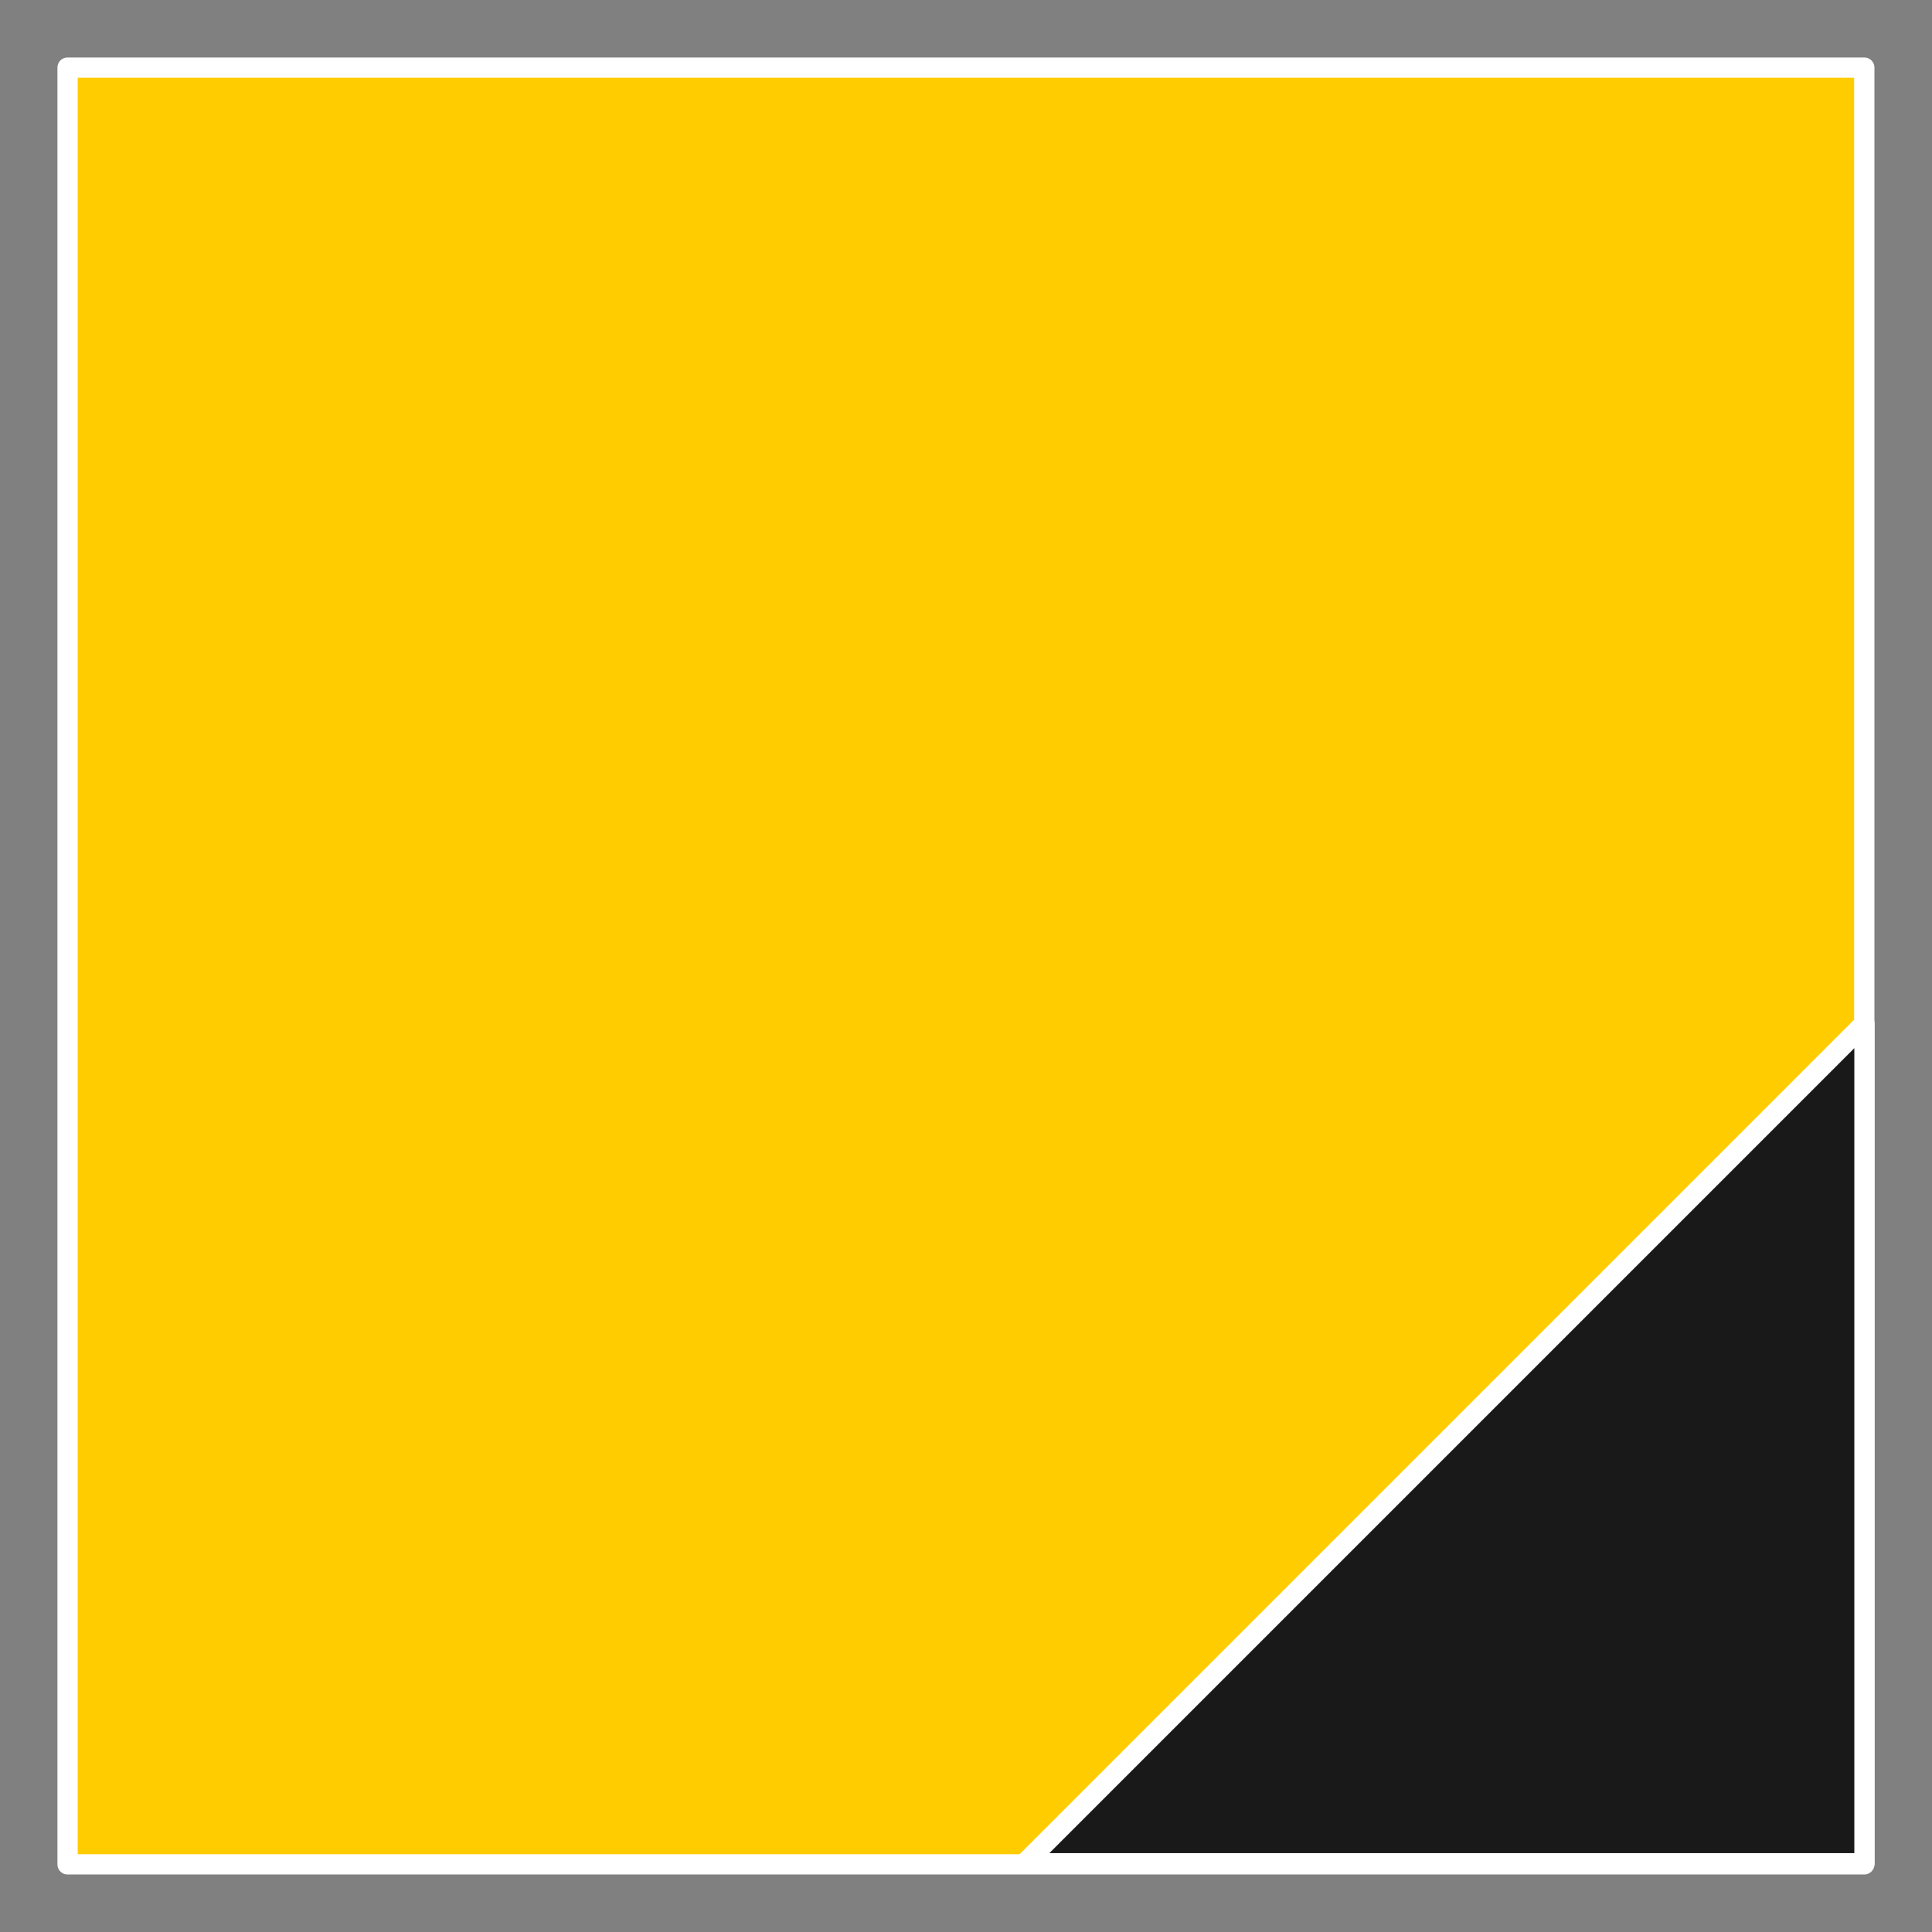 <?xml version="1.0" encoding="UTF-8" standalone="no"?>
<!DOCTYPE svg PUBLIC "-//W3C//DTD SVG 1.1//EN" "http://www.w3.org/Graphics/SVG/1.1/DTD/svg11.dtd">
<svg width="100%" height="100%" viewBox="0 0 40 40" version="1.1" xmlns="http://www.w3.org/2000/svg" xmlns:xlink="http://www.w3.org/1999/xlink" xml:space="preserve" xmlns:serif="http://www.serif.com/" style="fill-rule:evenodd;clip-rule:evenodd;stroke-linecap:round;stroke-linejoin:round;stroke-miterlimit:1.5;">
    <rect x="0" y="0" width="40" height="40" fill="#808080" stroke="none"/>
    <g transform="matrix(6.12323e-17,1,-1,6.12323e-17,39.998,0)">
        <g transform="matrix(1,0,0,1,-0.277,-0.023)">
            <rect x="1.677" y="1.423" width="37.199" height="37.199" style="fill:rgb(255,204,0);stroke:white;stroke-width:0.42px;"/>
        </g>
        <g transform="matrix(0,-1,1,0,7.837,33.823)">
            <path d="M32.427,13.357L32.427,30.74L15.044,30.74L32.427,13.357Z" style="fill:rgb(25,25,25);stroke:white;stroke-width:0.42px;"/>
        </g>
    </g>
</svg>
